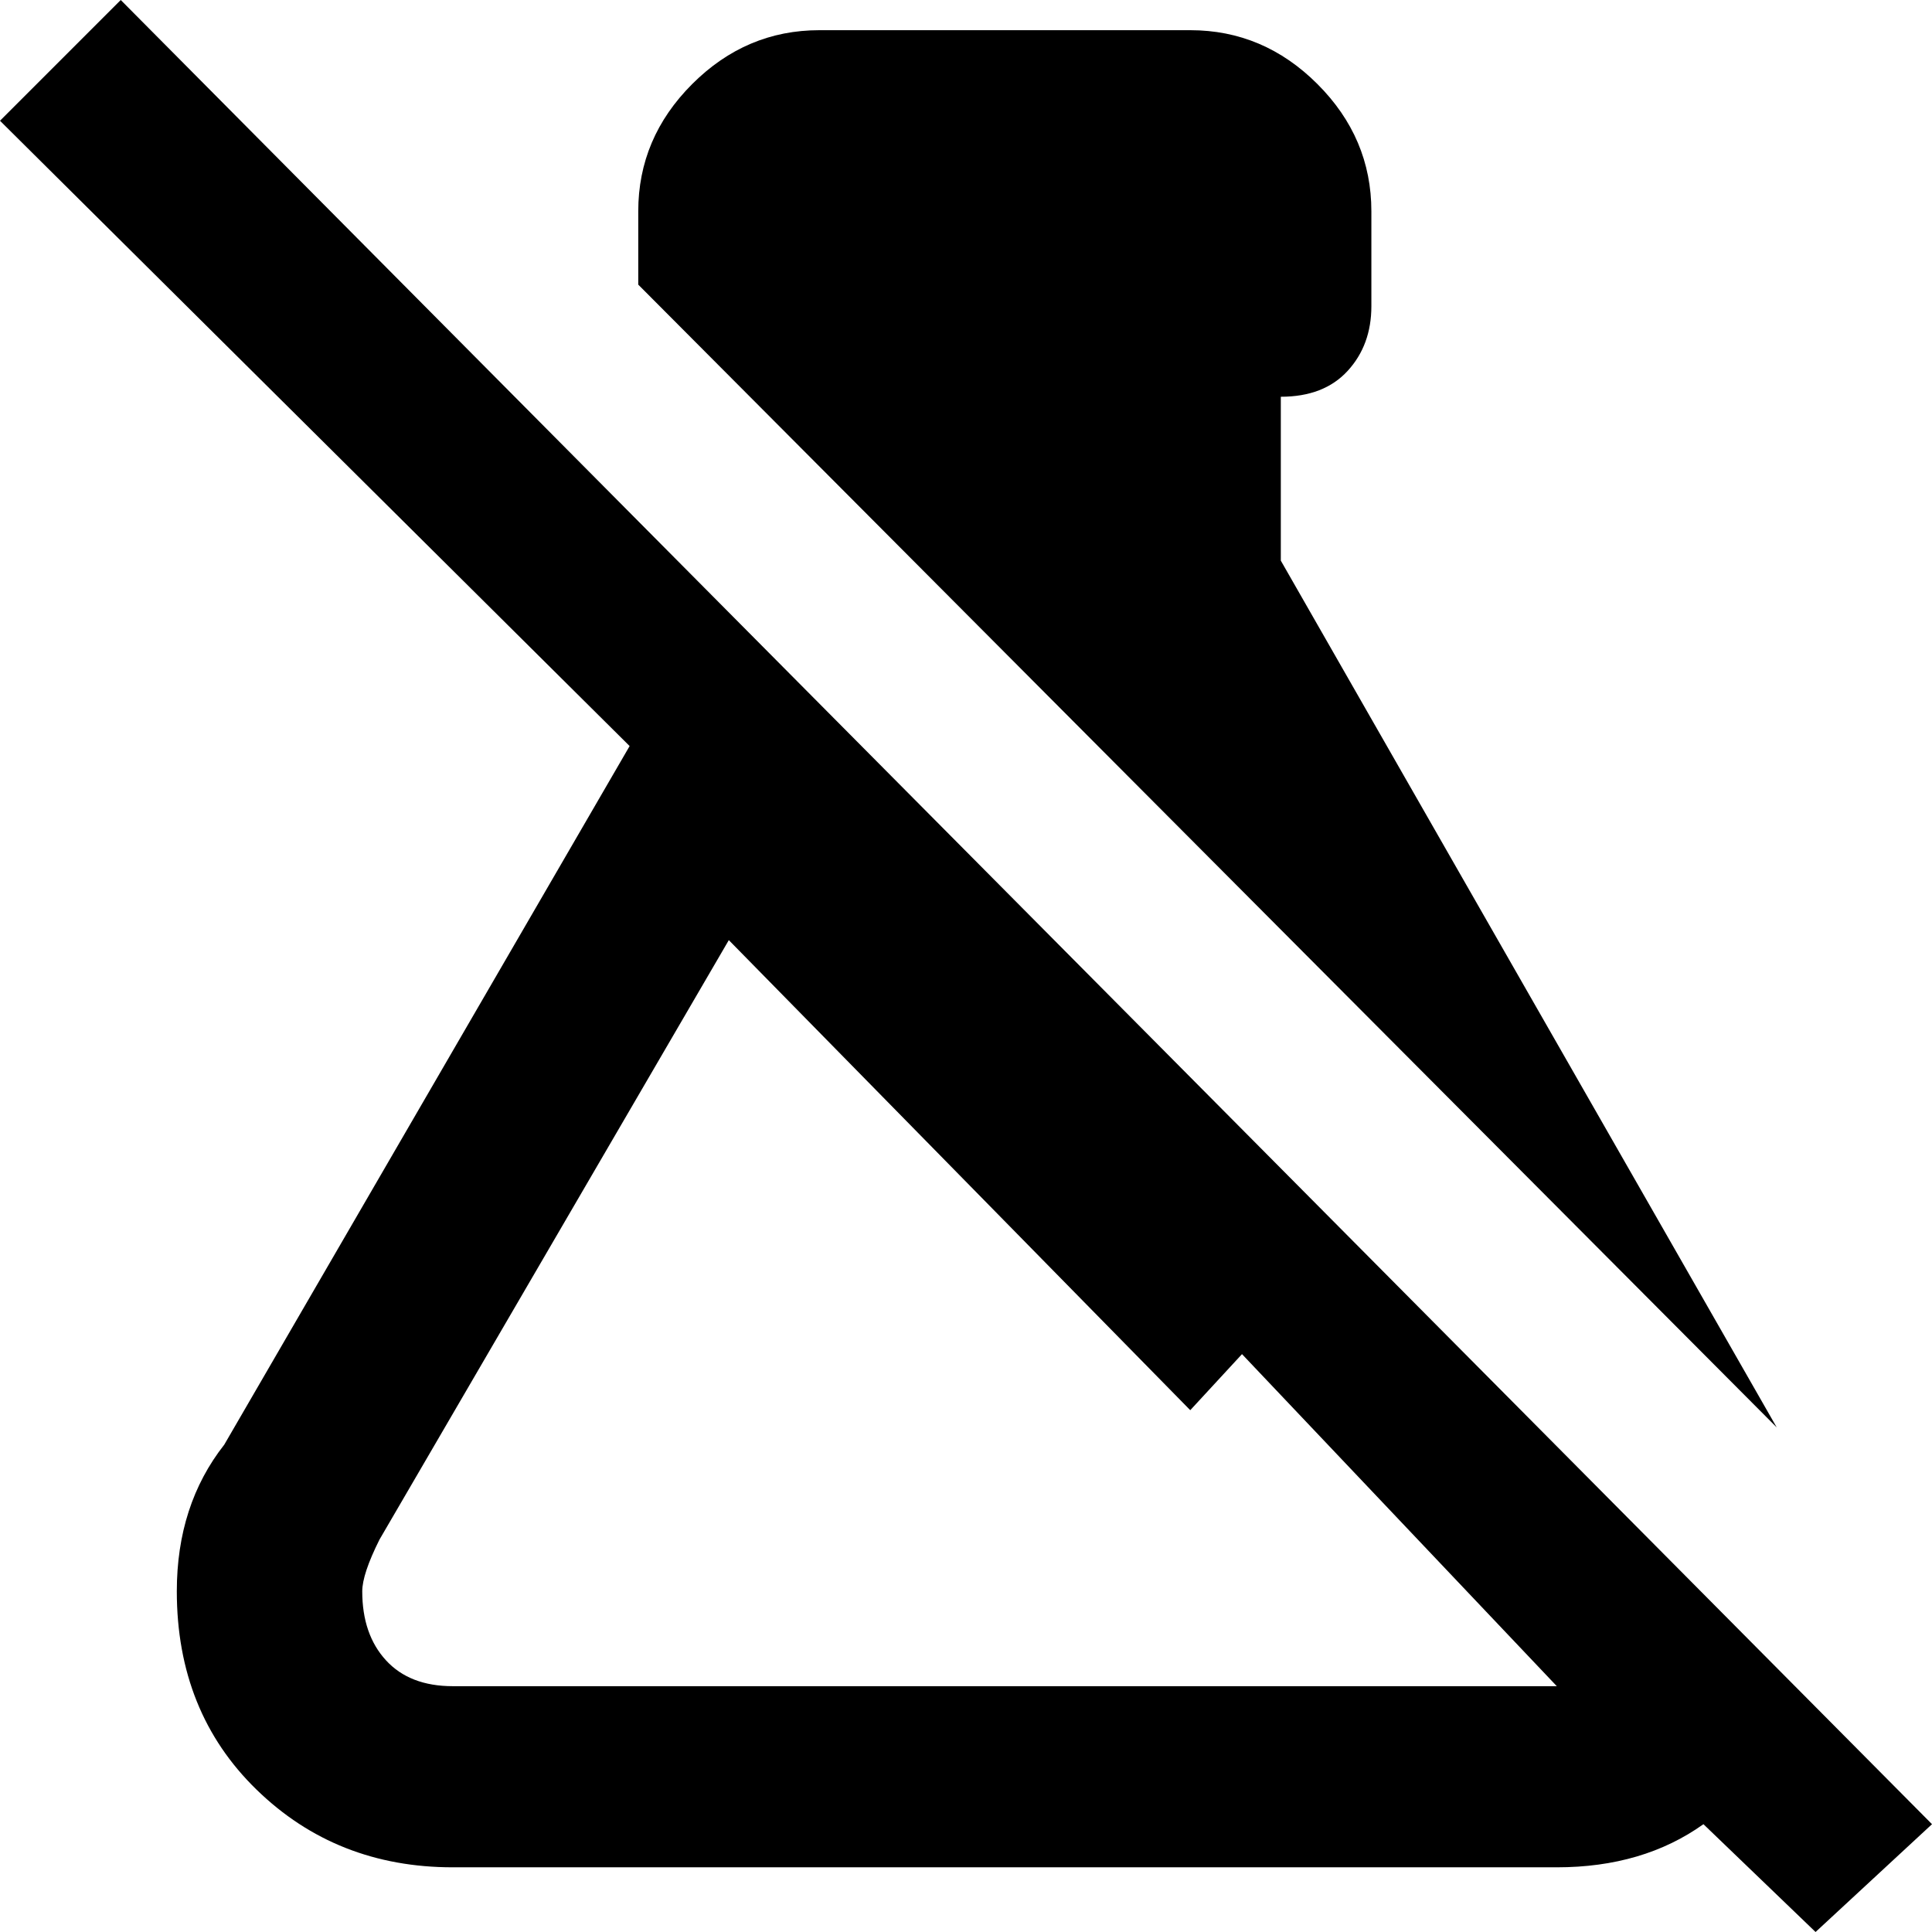 <svg xmlns="http://www.w3.org/2000/svg" viewBox="23 -36 448 448">
      <g transform="scale(1 -1) translate(0 -376)">
        <path d="M471 -11 51 412 23 384 169 239 75 77Q64 63 64 43Q64 15 82.5 -3.0Q101 -21 128 -21H384Q404 -21 418 -11L444 -36ZM384 21H128Q118 21 112.5 27.0Q107 33 107 43Q107 47 111 55L192 194L299 85L311 98L384 21H385ZM171 346V363Q171 380 183.5 392.5Q196 405 213 405H299Q316 405 328.5 392.5Q341 380 341 363V341Q341 332 335.5 326.0Q330 320 320 320V282L435 81Z" />
      </g>
    </svg>